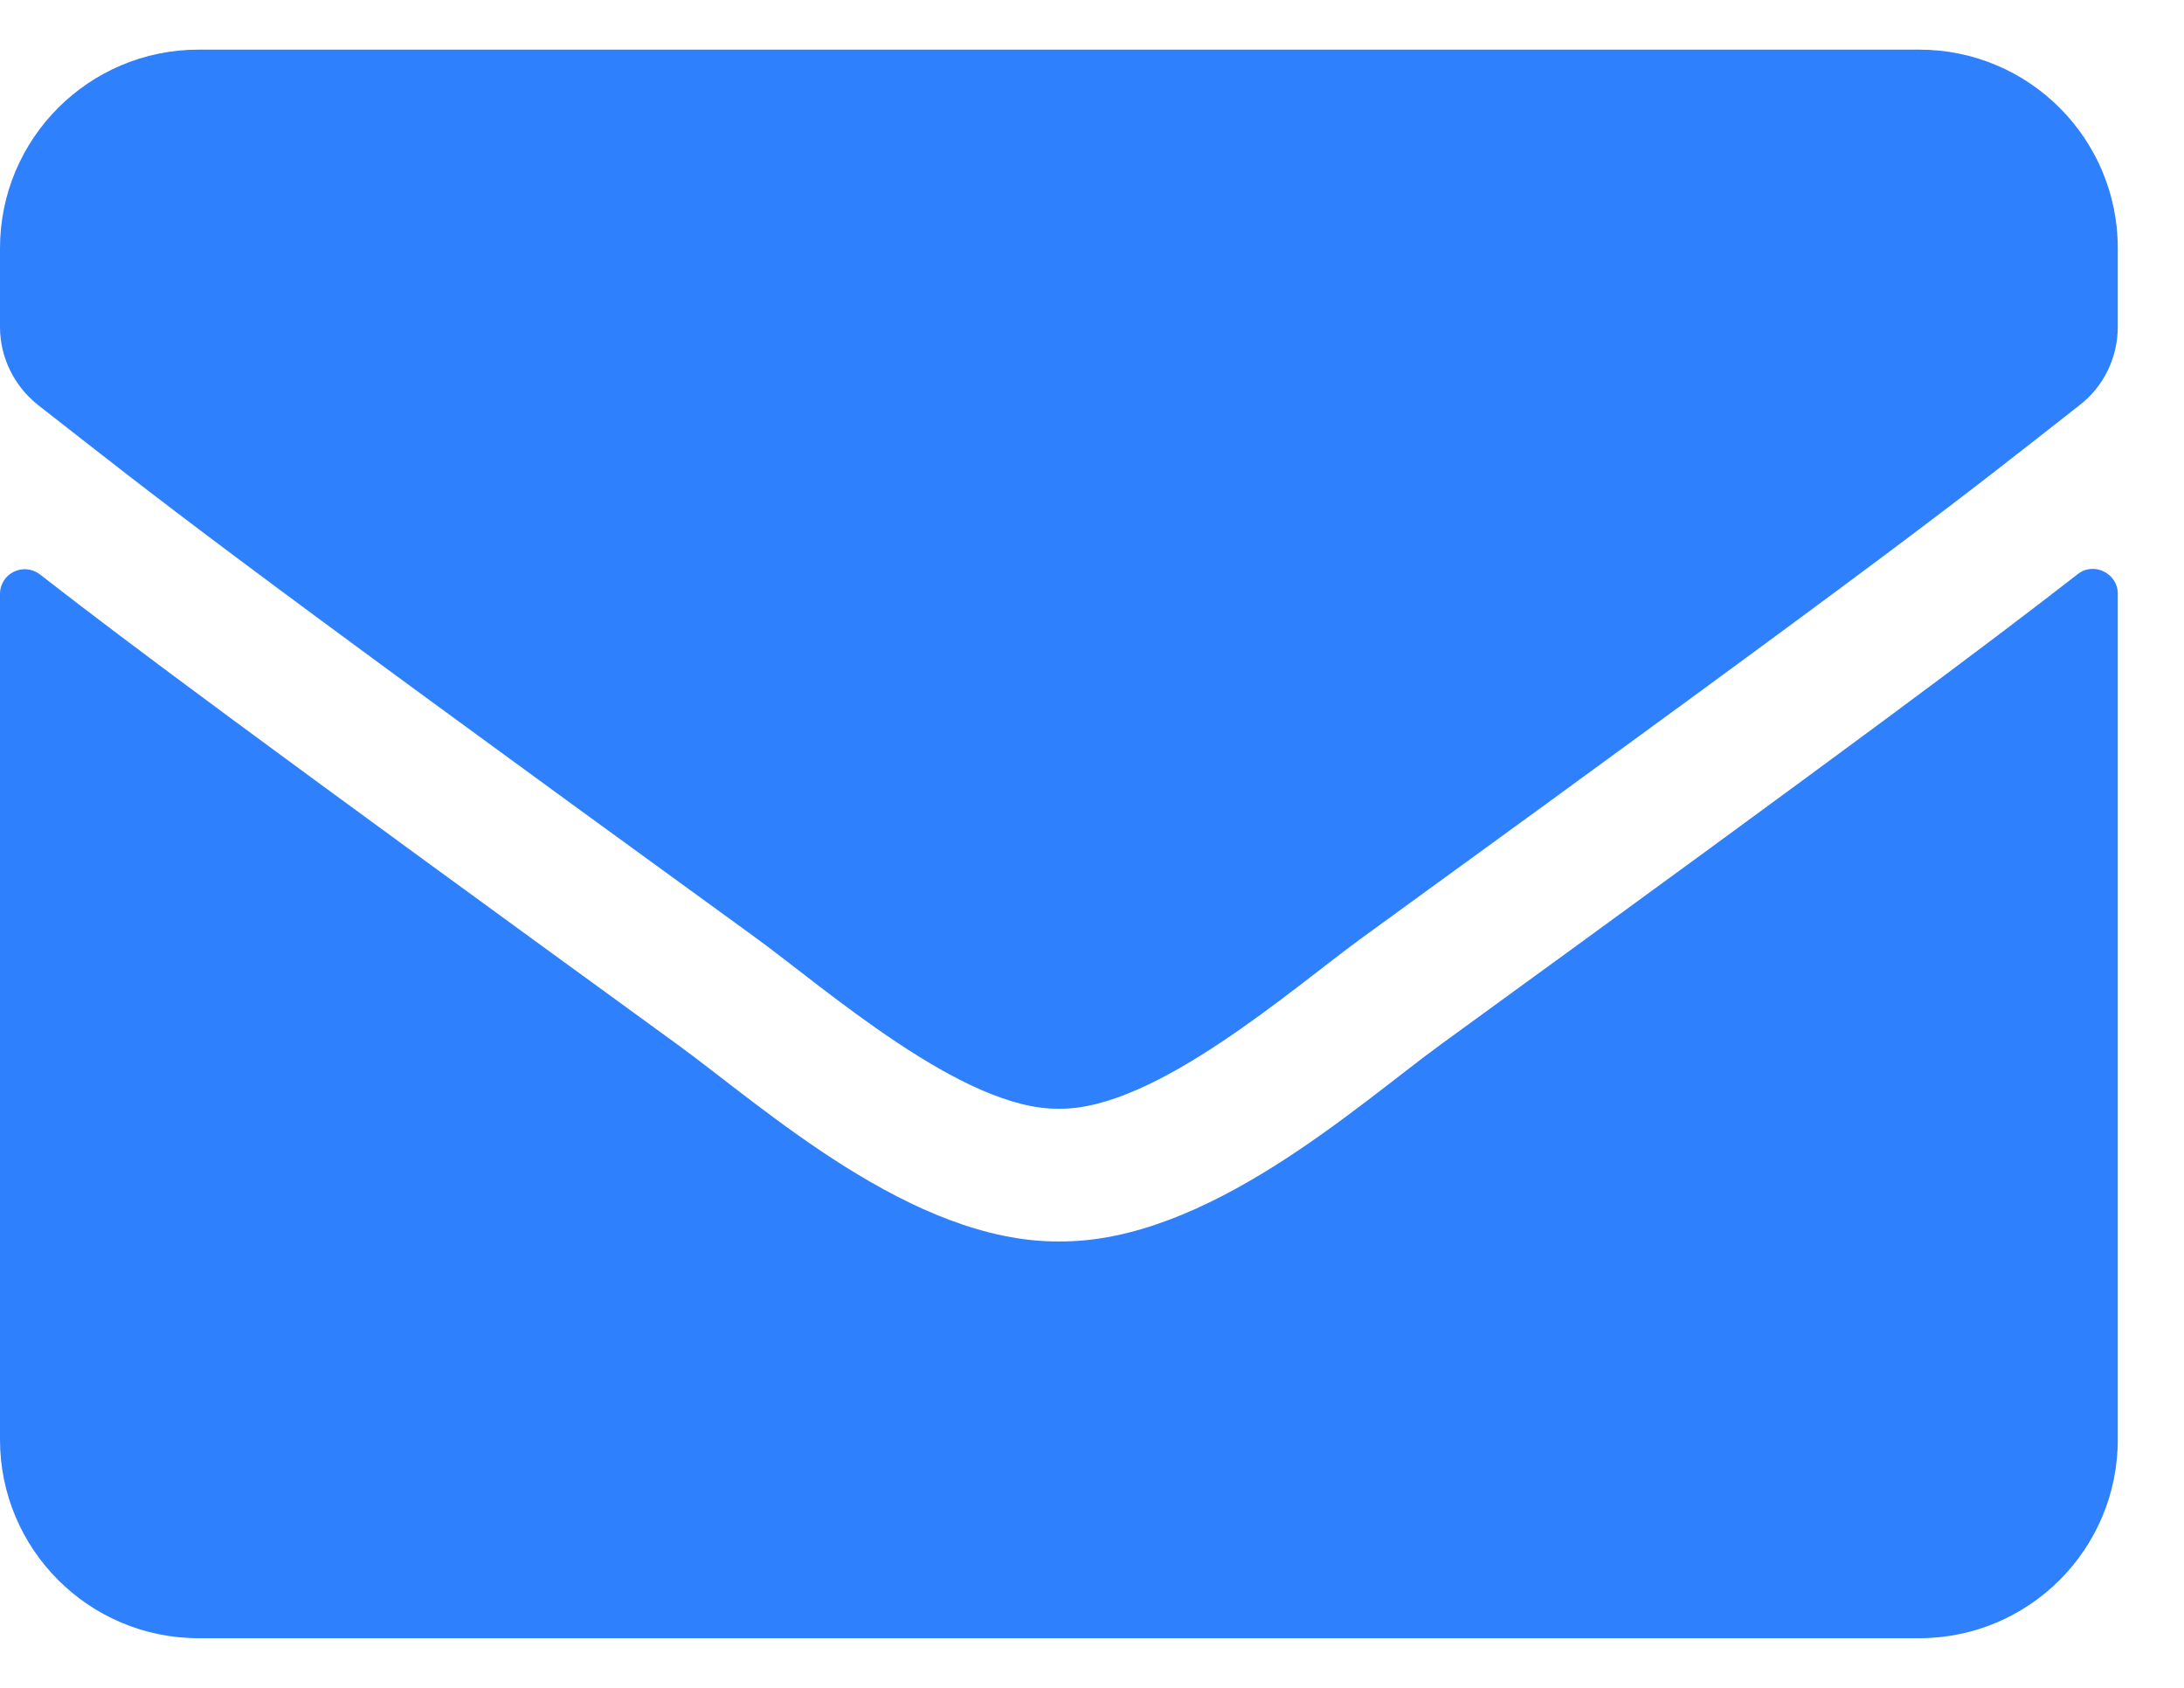 <svg width="22" height="17" viewBox="0 0 22 17" fill="none" xmlns="http://www.w3.org/2000/svg">
<path d="M20.929 5.783C21.092 5.654 21.333 5.775 21.333 5.979V14.5C21.333 15.604 20.438 16.5 19.333 16.5H2C0.896 16.5 0 15.604 0 14.5V5.983C0 5.775 0.237 5.658 0.404 5.787C1.337 6.513 2.575 7.433 6.825 10.521C7.704 11.162 9.188 12.512 10.667 12.504C12.154 12.517 13.667 11.137 14.512 10.521C18.762 7.433 19.996 6.508 20.929 5.783ZM10.667 11.167C11.633 11.183 13.025 9.95 13.725 9.442C19.254 5.429 19.675 5.079 20.95 4.079C21.192 3.892 21.333 3.6 21.333 3.292V2.5C21.333 1.396 20.438 0.5 19.333 0.5H2C0.896 0.5 0 1.396 0 2.5V3.292C0 3.6 0.142 3.888 0.383 4.079C1.658 5.075 2.079 5.429 7.608 9.442C8.308 9.95 9.7 11.183 10.667 11.167Z" fill="#2E80FC"/>
</svg>
